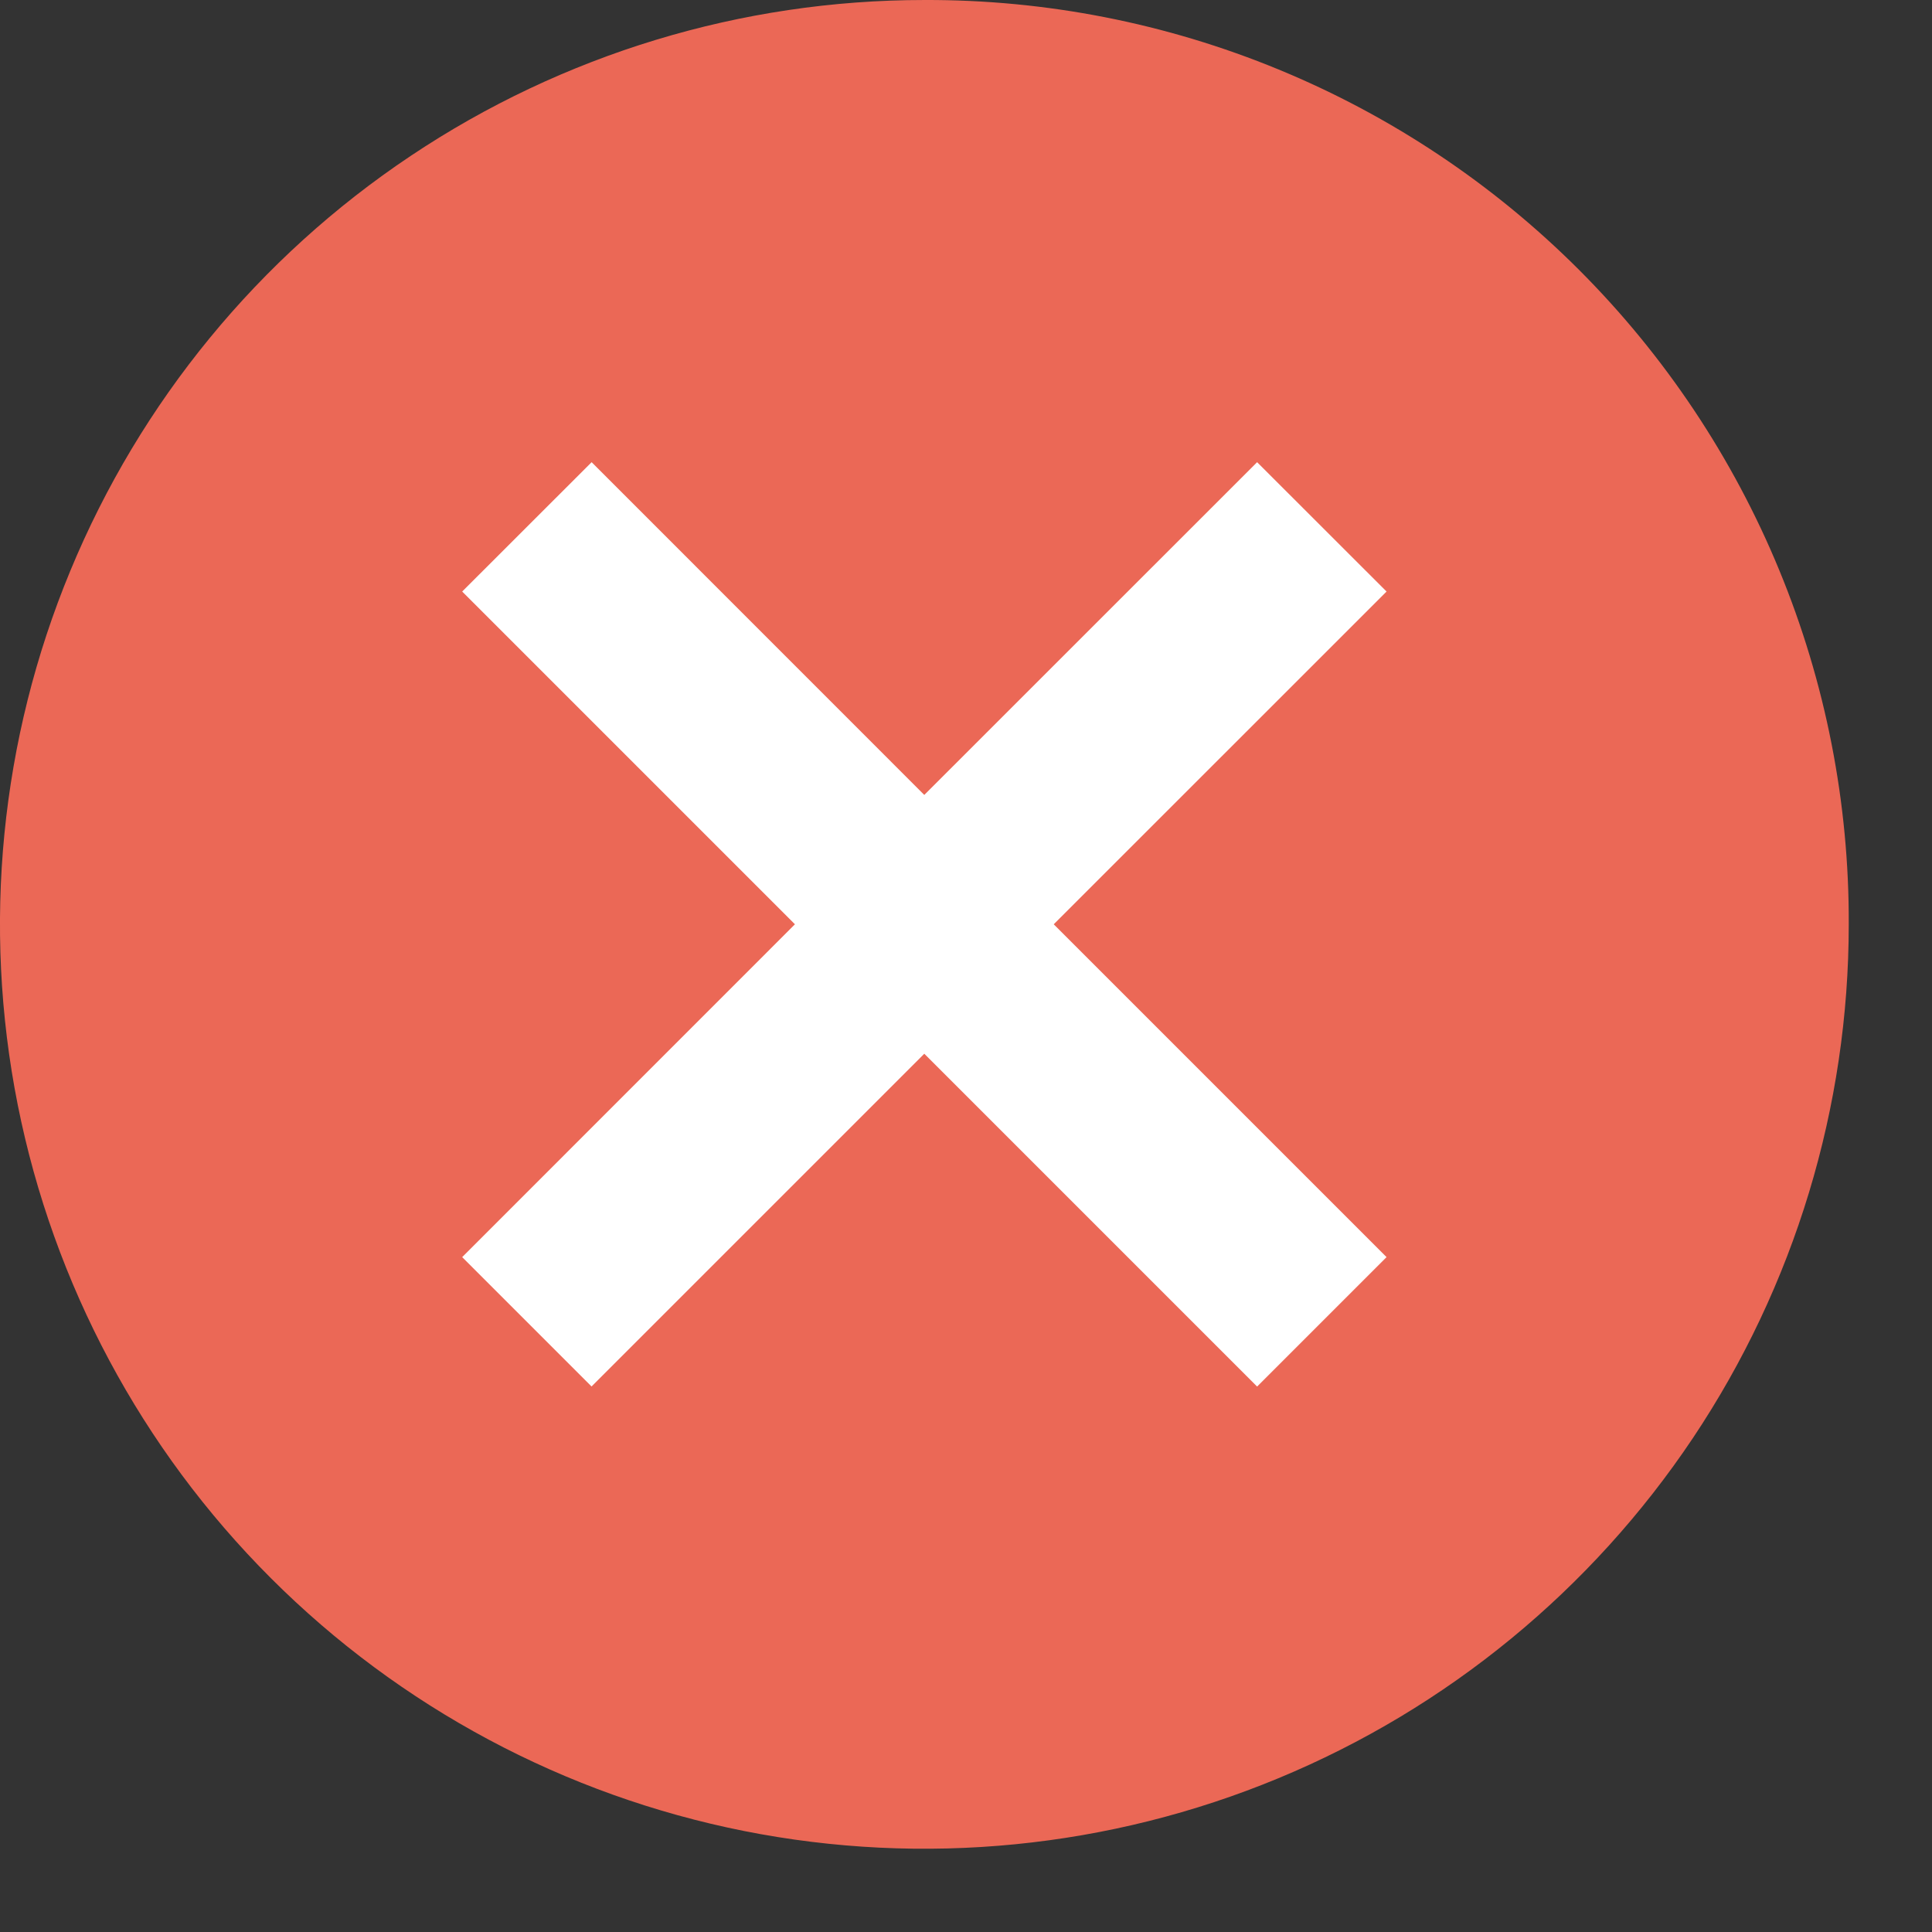 <svg width="22" height="22" viewBox="0 0 22 22" fill="none" xmlns="http://www.w3.org/2000/svg">
<rect x="0" y="0" width="22" height="22" fill="#333333" stroke="none"/>
<path d="M10.526 18.526C14.944 18.526 18.526 14.945 18.526 10.526C18.526 6.108 14.944 2.526 10.526 2.526C6.108 2.526 2.526 6.108 2.526 10.526C2.526 14.945 6.108 18.526 10.526 18.526Z" fill="white"/>
<path d="M10.525 6.90653e-05C8.443 0 6.408 0.618 4.677 1.775C2.946 2.931 1.597 4.575 0.801 6.499C0.004 8.422 -0.204 10.539 0.202 12.581C0.609 14.622 1.611 16.498 3.084 17.97C4.556 19.442 6.432 20.444 8.473 20.85C10.515 21.256 12.632 21.047 14.555 20.25C16.478 19.454 18.122 18.104 19.279 16.373C20.435 14.642 21.052 12.607 21.052 10.525C21.057 9.141 20.788 7.77 20.26 6.491C19.733 5.212 18.958 4.05 17.979 3.071C17.001 2.093 15.838 1.318 14.559 0.791C13.28 0.264 11.909 -0.005 10.525 6.90653e-05ZM15.789 14.315L14.315 15.789L10.525 11.999L6.736 15.788L5.263 14.315L9.052 10.525L5.263 6.736L6.737 5.263L10.525 9.052L14.315 5.263L15.789 6.736L11.999 10.525L15.789 14.315Z" fill="#EB6856"/>
</svg>
